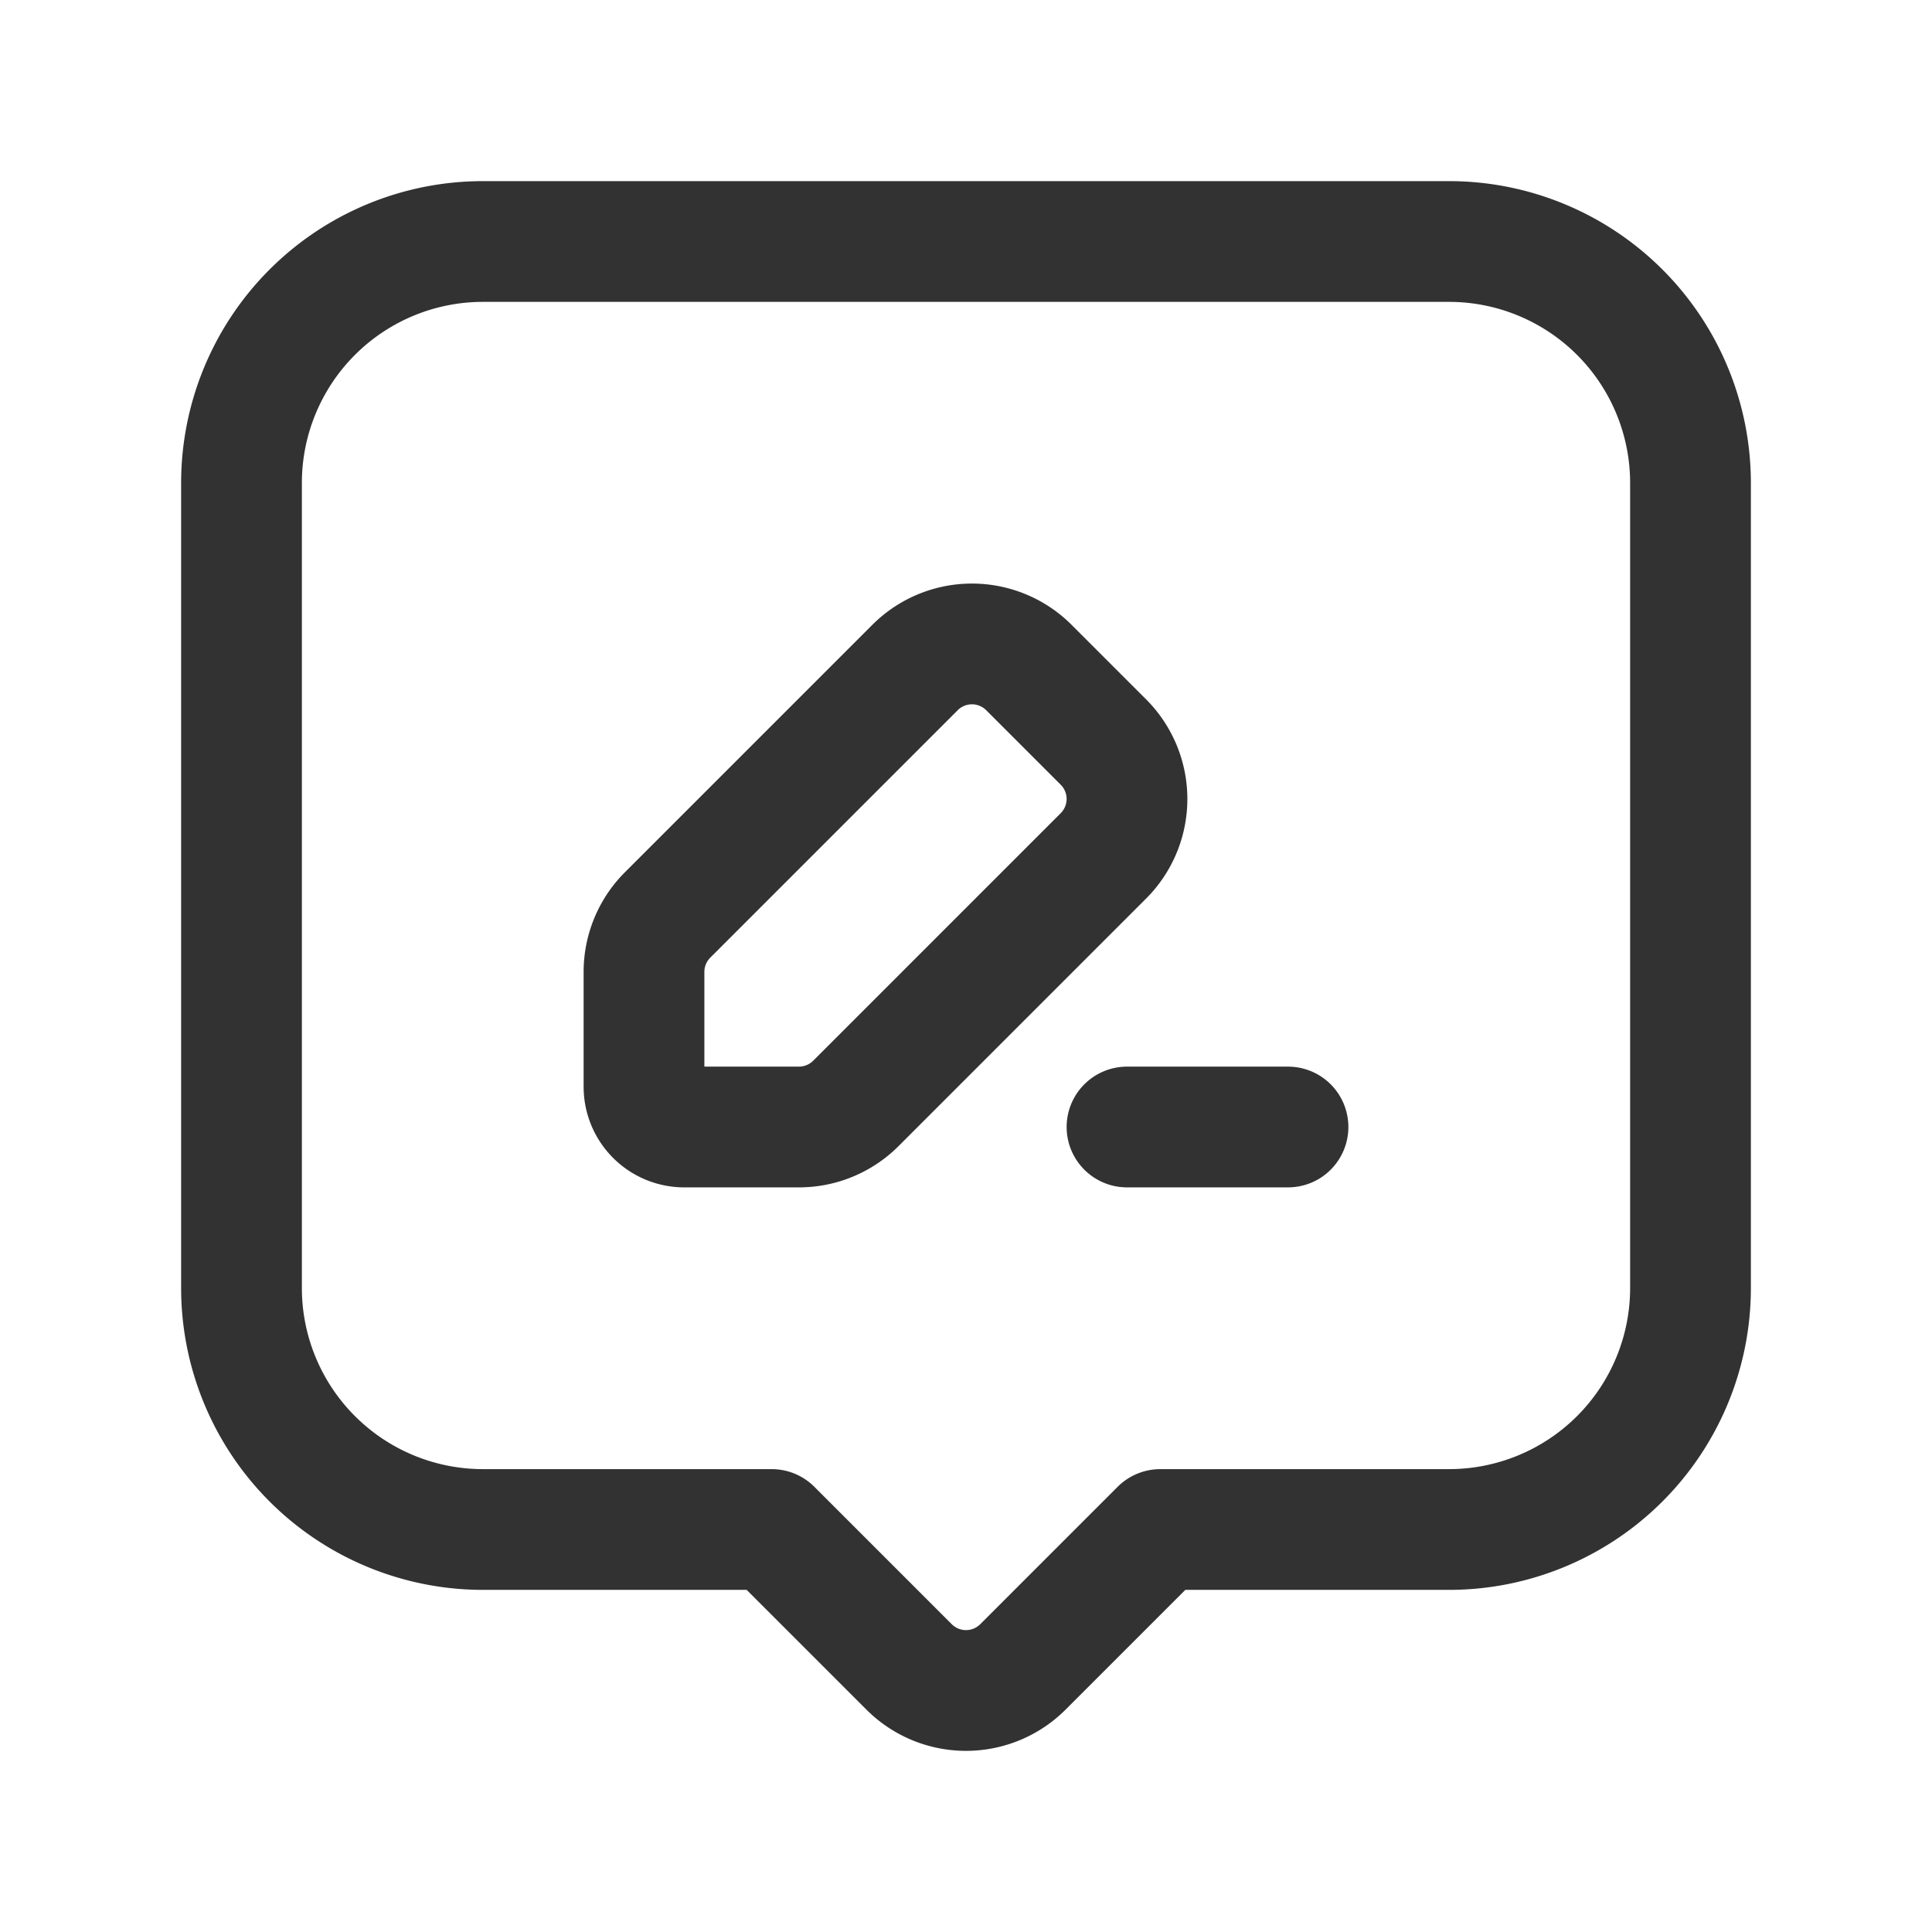<svg id="Layer_3" data-name="Layer 3" xmlns="http://www.w3.org/2000/svg" viewBox="0 0 24 24"><line x1="16" y1="14" x2="14" y2="14" fill="none" stroke="#323232" stroke-linecap="round" stroke-linejoin="round" stroke-width="1.5"/><path d="M8.293,11.366l3.074-3.074a1,1,0,0,1,1.414,0l.926.926a1,1,0,0,1,0,1.414l-3.073,3.073A1,1,0,0,1,9.926,14H8.5a.5.5,0,0,1-.5-.5V12.074A1,1,0,0,1,8.293,11.366Z" fill="none" stroke="#323232" stroke-linecap="round" stroke-linejoin="round" stroke-width="1.5"/><path d="M9.586,19l1.707,1.707a1,1,0,0,0,1.414,0L14.414,19H18a3,3,0,0,0,3-3V6a3,3,0,0,0-3-3H6A3,3,0,0,0,3,6V16a3,3,0,0,0,3,3Z" fill="none" stroke="#323232" stroke-linecap="round" stroke-linejoin="round" stroke-width="1.5"/><path d="M24,24H0V0H24Z" fill="none"/></svg>